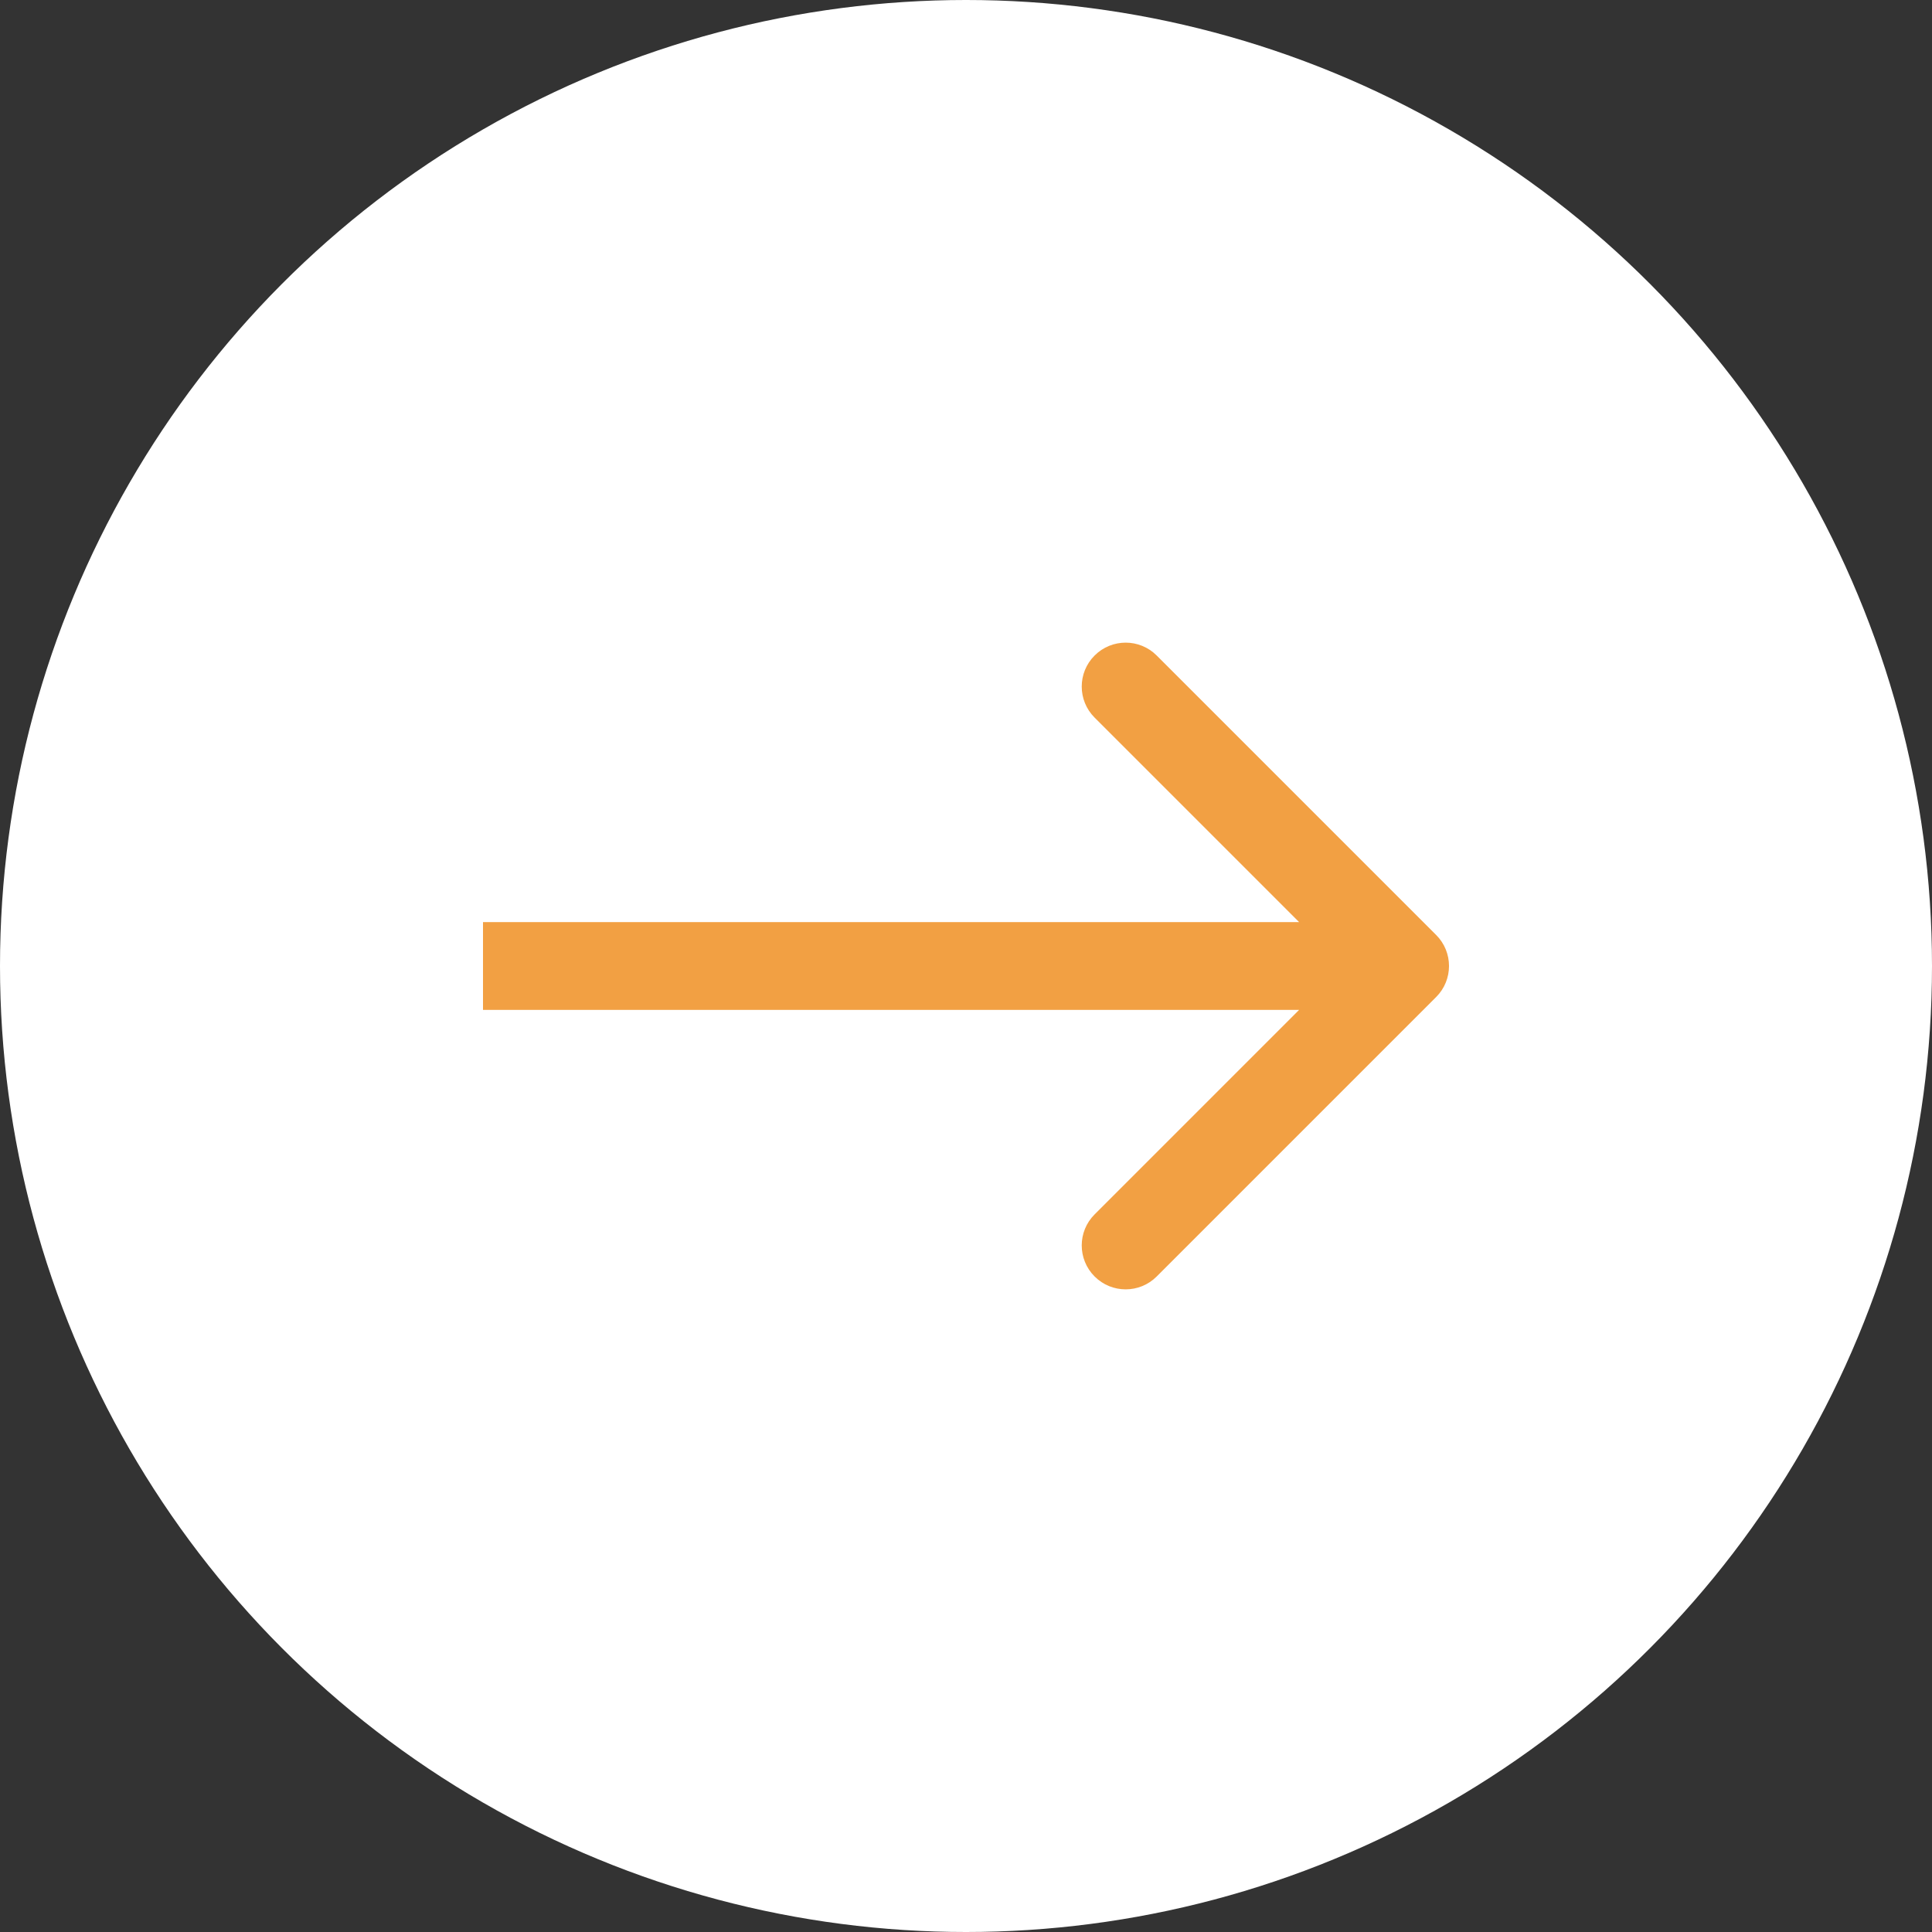 <svg width="44" height="44" viewBox="0 0 44 44" fill="none" xmlns="http://www.w3.org/2000/svg">
<rect x="0" y="0" width="44" height="44" fill="#333333" stroke="none"/>
<circle cx="22" cy="22" r="22" fill="white"/>
<path d="M32.707 22.707C33.098 22.317 33.098 21.683 32.707 21.293L26.343 14.929C25.953 14.538 25.32 14.538 24.929 14.929C24.538 15.319 24.538 15.953 24.929 16.343L30.586 22L24.929 27.657C24.538 28.047 24.538 28.68 24.929 29.071C25.32 29.462 25.953 29.462 26.343 29.071L32.707 22.707ZM11 23H32V21H11V23Z" fill="#F2A043"/>
</svg>
